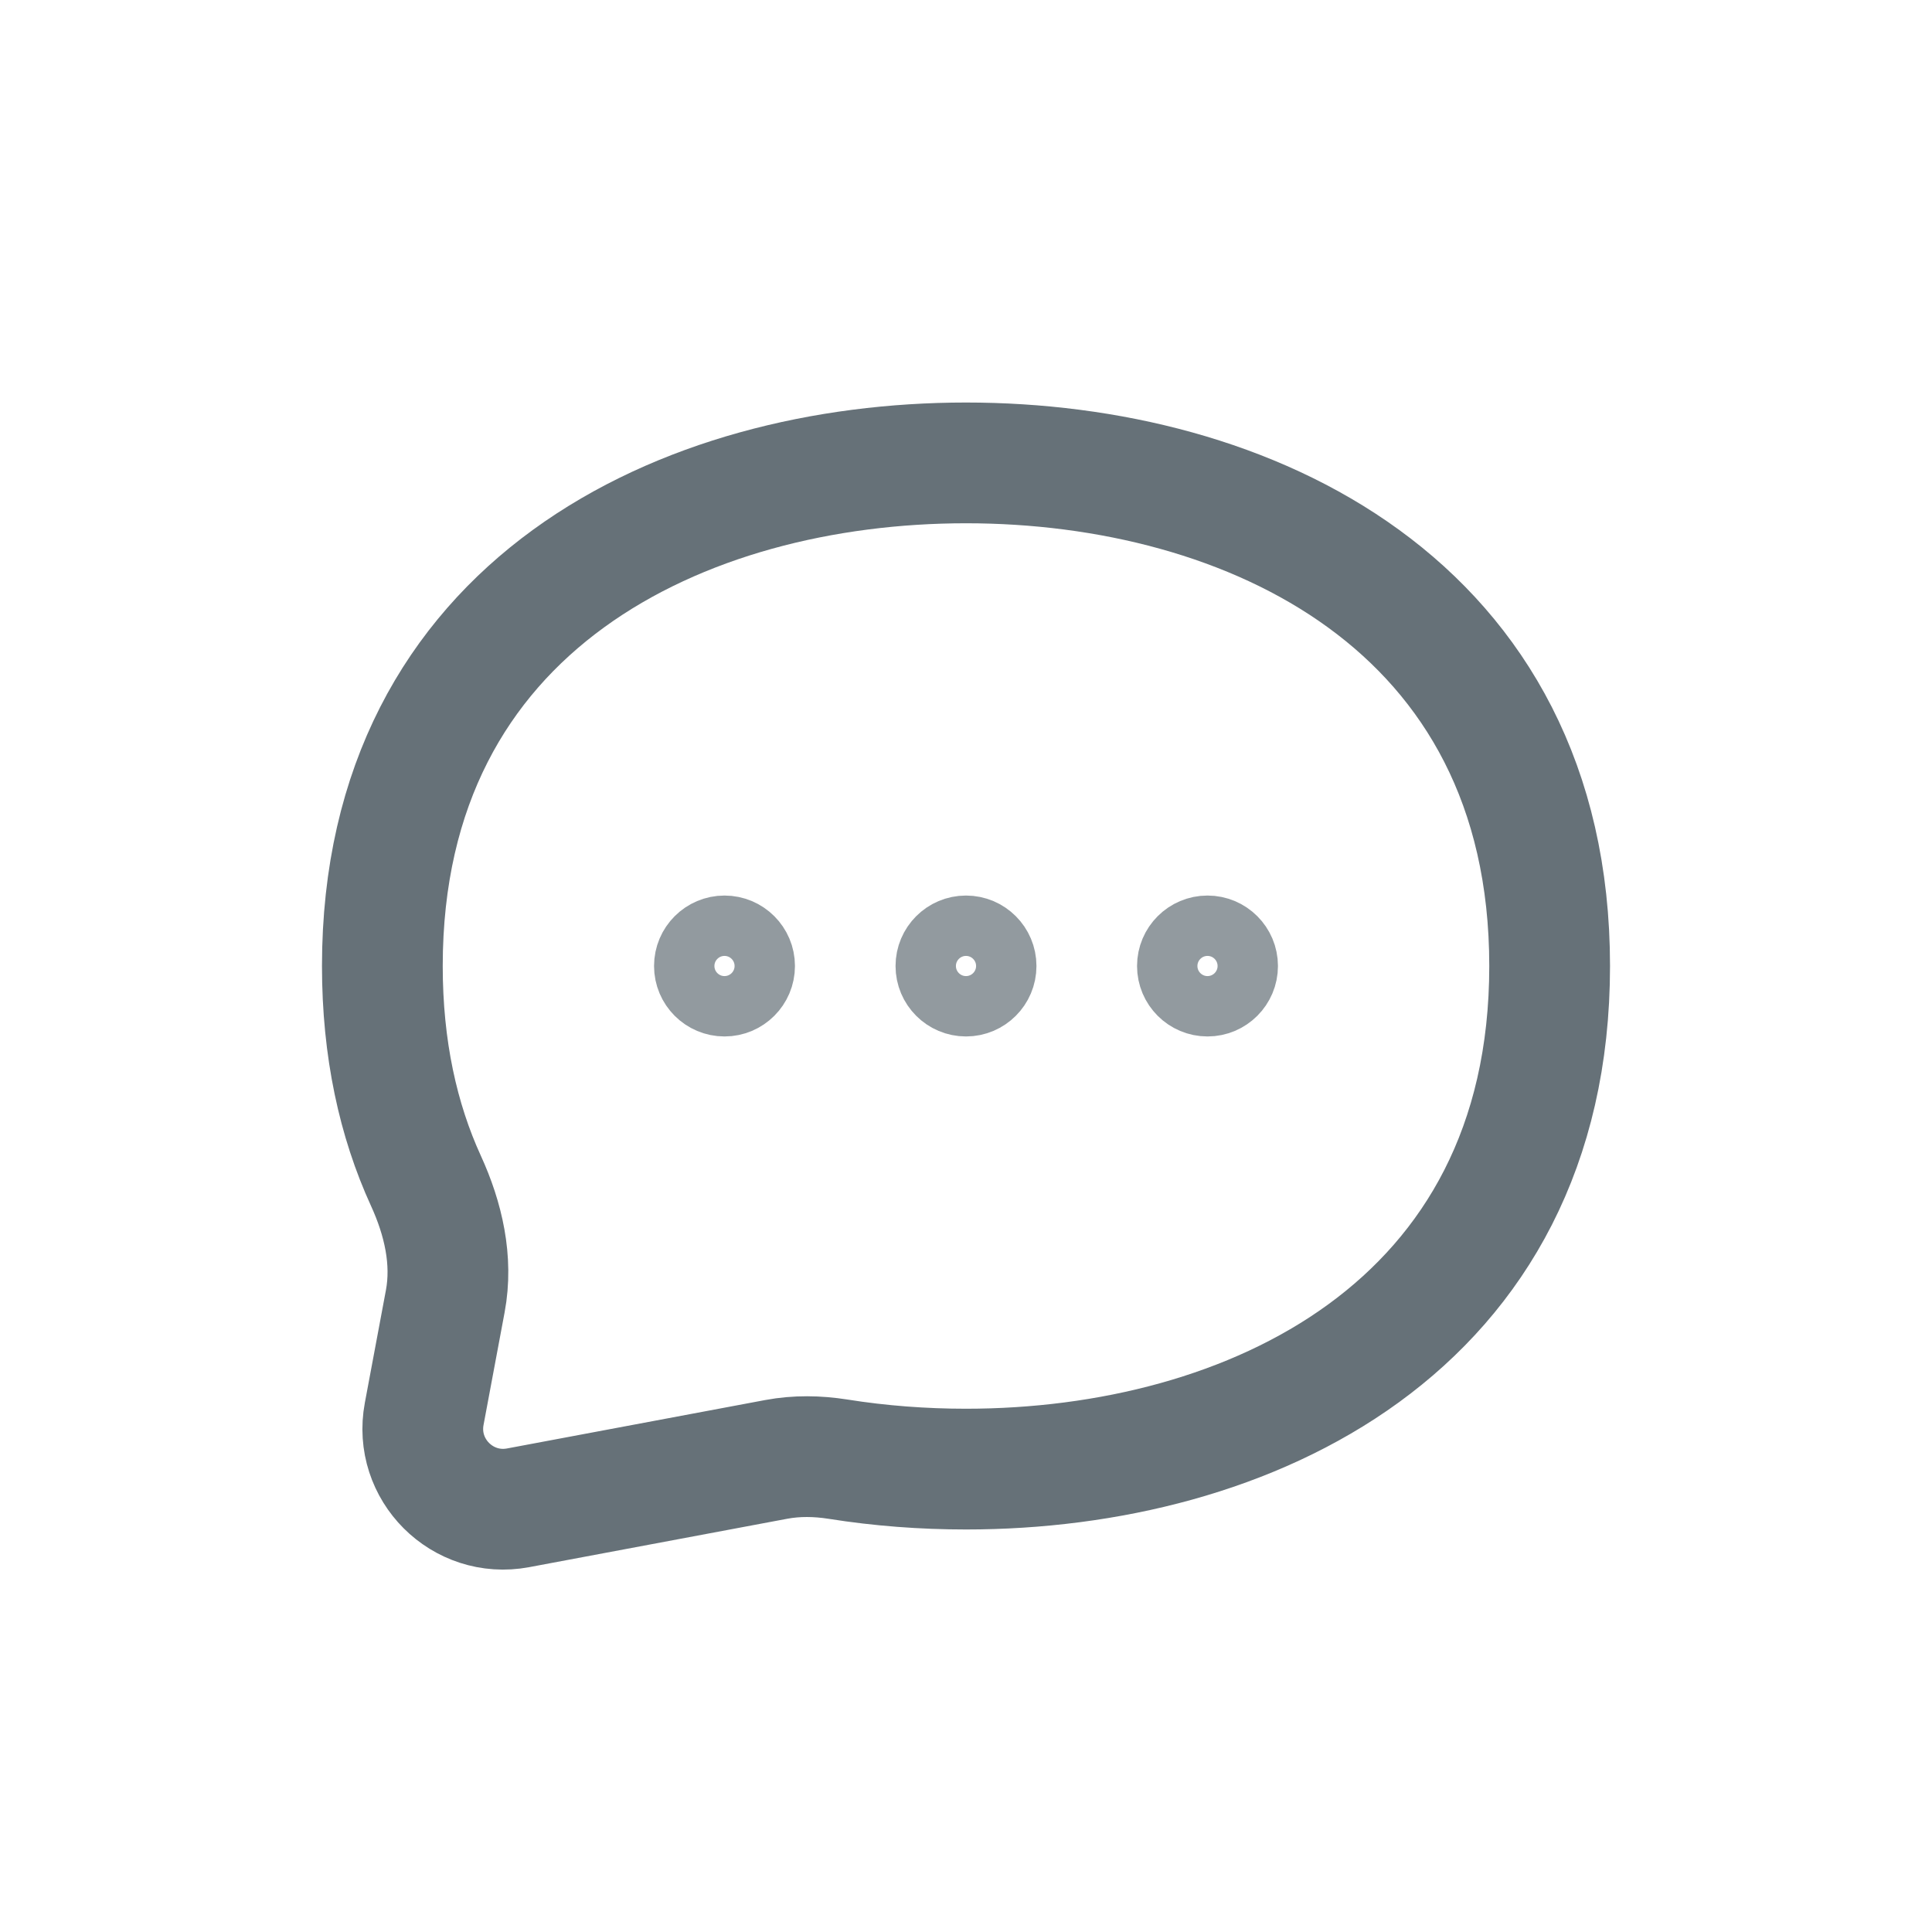 <svg width="32" height="32" viewBox="0 0 32 32" fill="none" xmlns="http://www.w3.org/2000/svg">
<path d="M16 24.333C20.667 24.333 25.667 22 25.667 16C25.667 10 20.667 7.667 16 7.667C11.333 7.667 6.333 10 6.333 16C6.333 17.373 6.595 18.554 7.055 19.559C7.342 20.186 7.502 20.876 7.375 21.553L7.026 23.418C6.853 24.34 7.66 25.147 8.582 24.974L12.858 24.172C13.195 24.109 13.539 24.115 13.877 24.168C14.58 24.28 15.294 24.333 16 24.333Z" stroke="#667178" stroke-width="2" stroke-linecap="round" stroke-linejoin="round"/>
<path d="M12.667 16C12.667 16.368 12.368 16.667 12 16.667C11.632 16.667 11.333 16.368 11.333 16C11.333 15.632 11.632 15.333 12 15.333C12.368 15.333 12.667 15.632 12.667 16Z" stroke="#929A9F" stroke-linecap="round" stroke-linejoin="round"/>
<path d="M16.667 16C16.667 16.368 16.368 16.667 16 16.667C15.632 16.667 15.333 16.368 15.333 16C15.333 15.632 15.632 15.333 16 15.333C16.368 15.333 16.667 15.632 16.667 16Z" stroke="#929A9F" stroke-linecap="round" stroke-linejoin="round"/>
<path d="M20.667 16C20.667 16.368 20.368 16.667 20 16.667C19.632 16.667 19.333 16.368 19.333 16C19.333 15.632 19.632 15.333 20 15.333C20.368 15.333 20.667 15.632 20.667 16Z" stroke="#929A9F" stroke-linecap="round" stroke-linejoin="round"/>
</svg>
